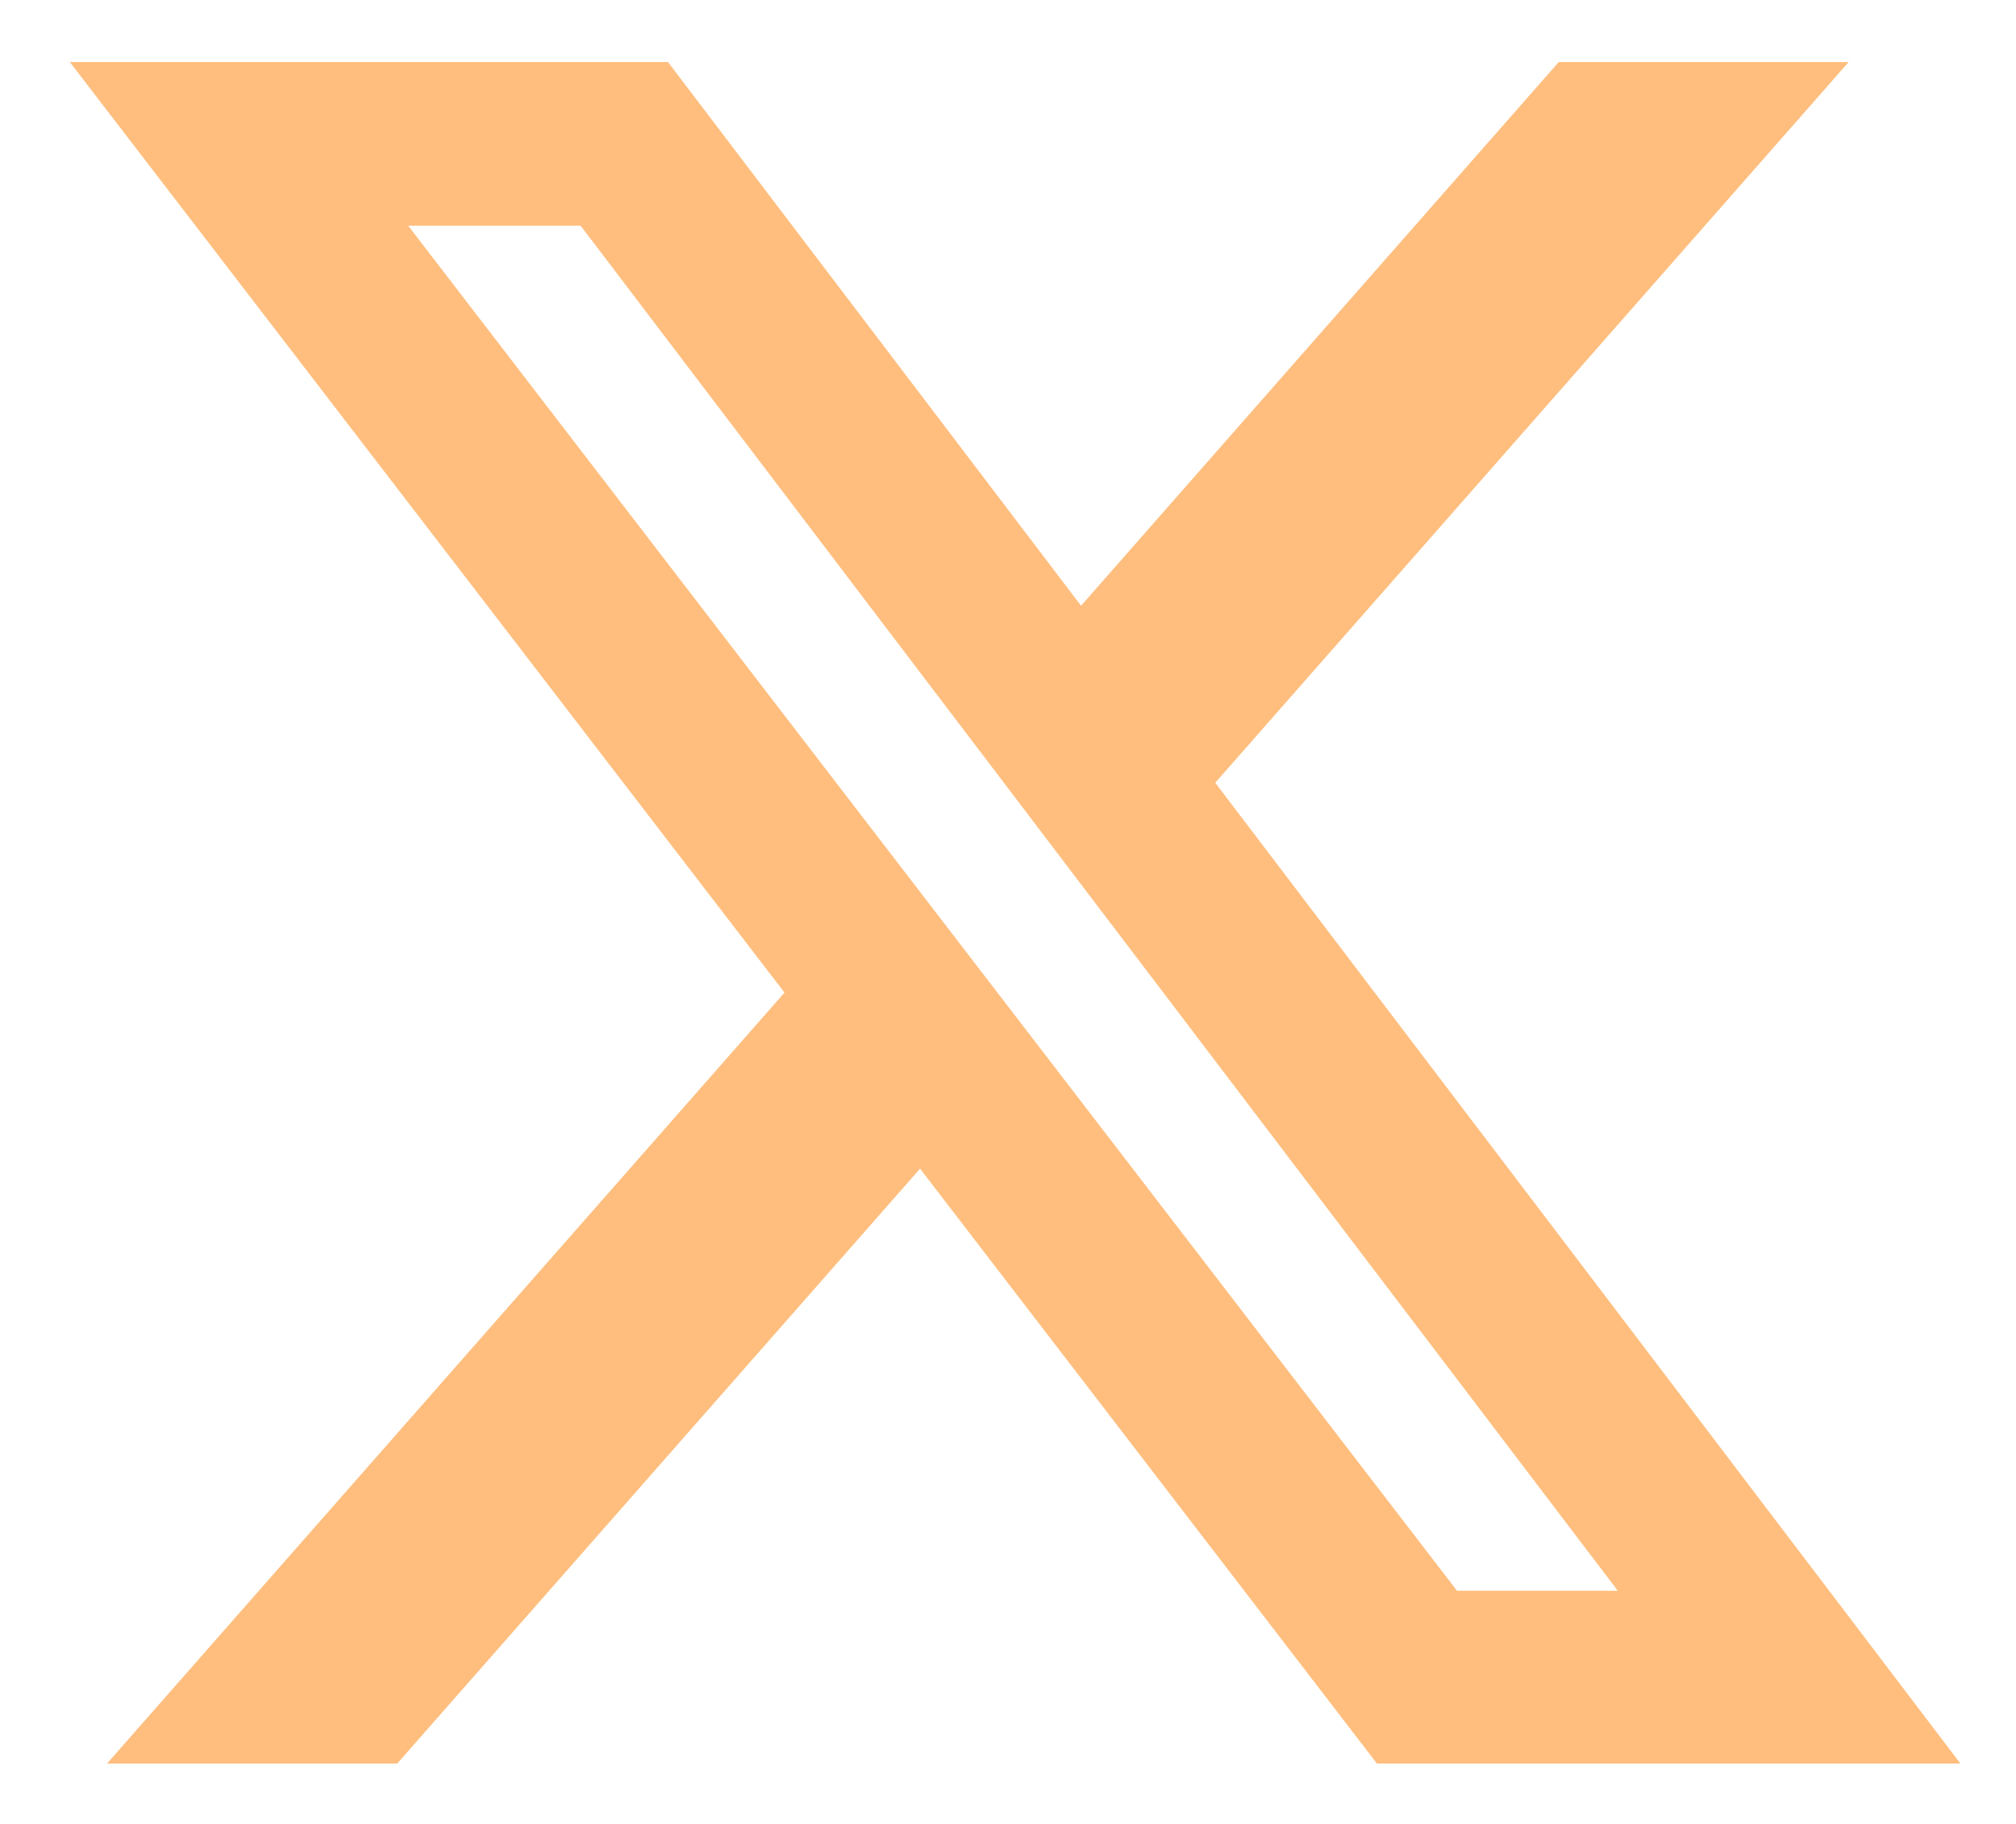 <svg width="21" height="19" viewBox="0 0 21 19" fill="none" xmlns="http://www.w3.org/2000/svg">
<path d="M16.237 0.646H19.257L12.659 8.154L20.421 18.371H14.343L9.584 12.174L4.138 18.371H1.115L8.172 10.34L0.727 0.646H6.958L11.261 6.31L16.237 0.646ZM15.177 16.571H16.852L6.048 2.351H4.252L15.177 16.571Z" fill="#FFBE7E"/>
</svg>
